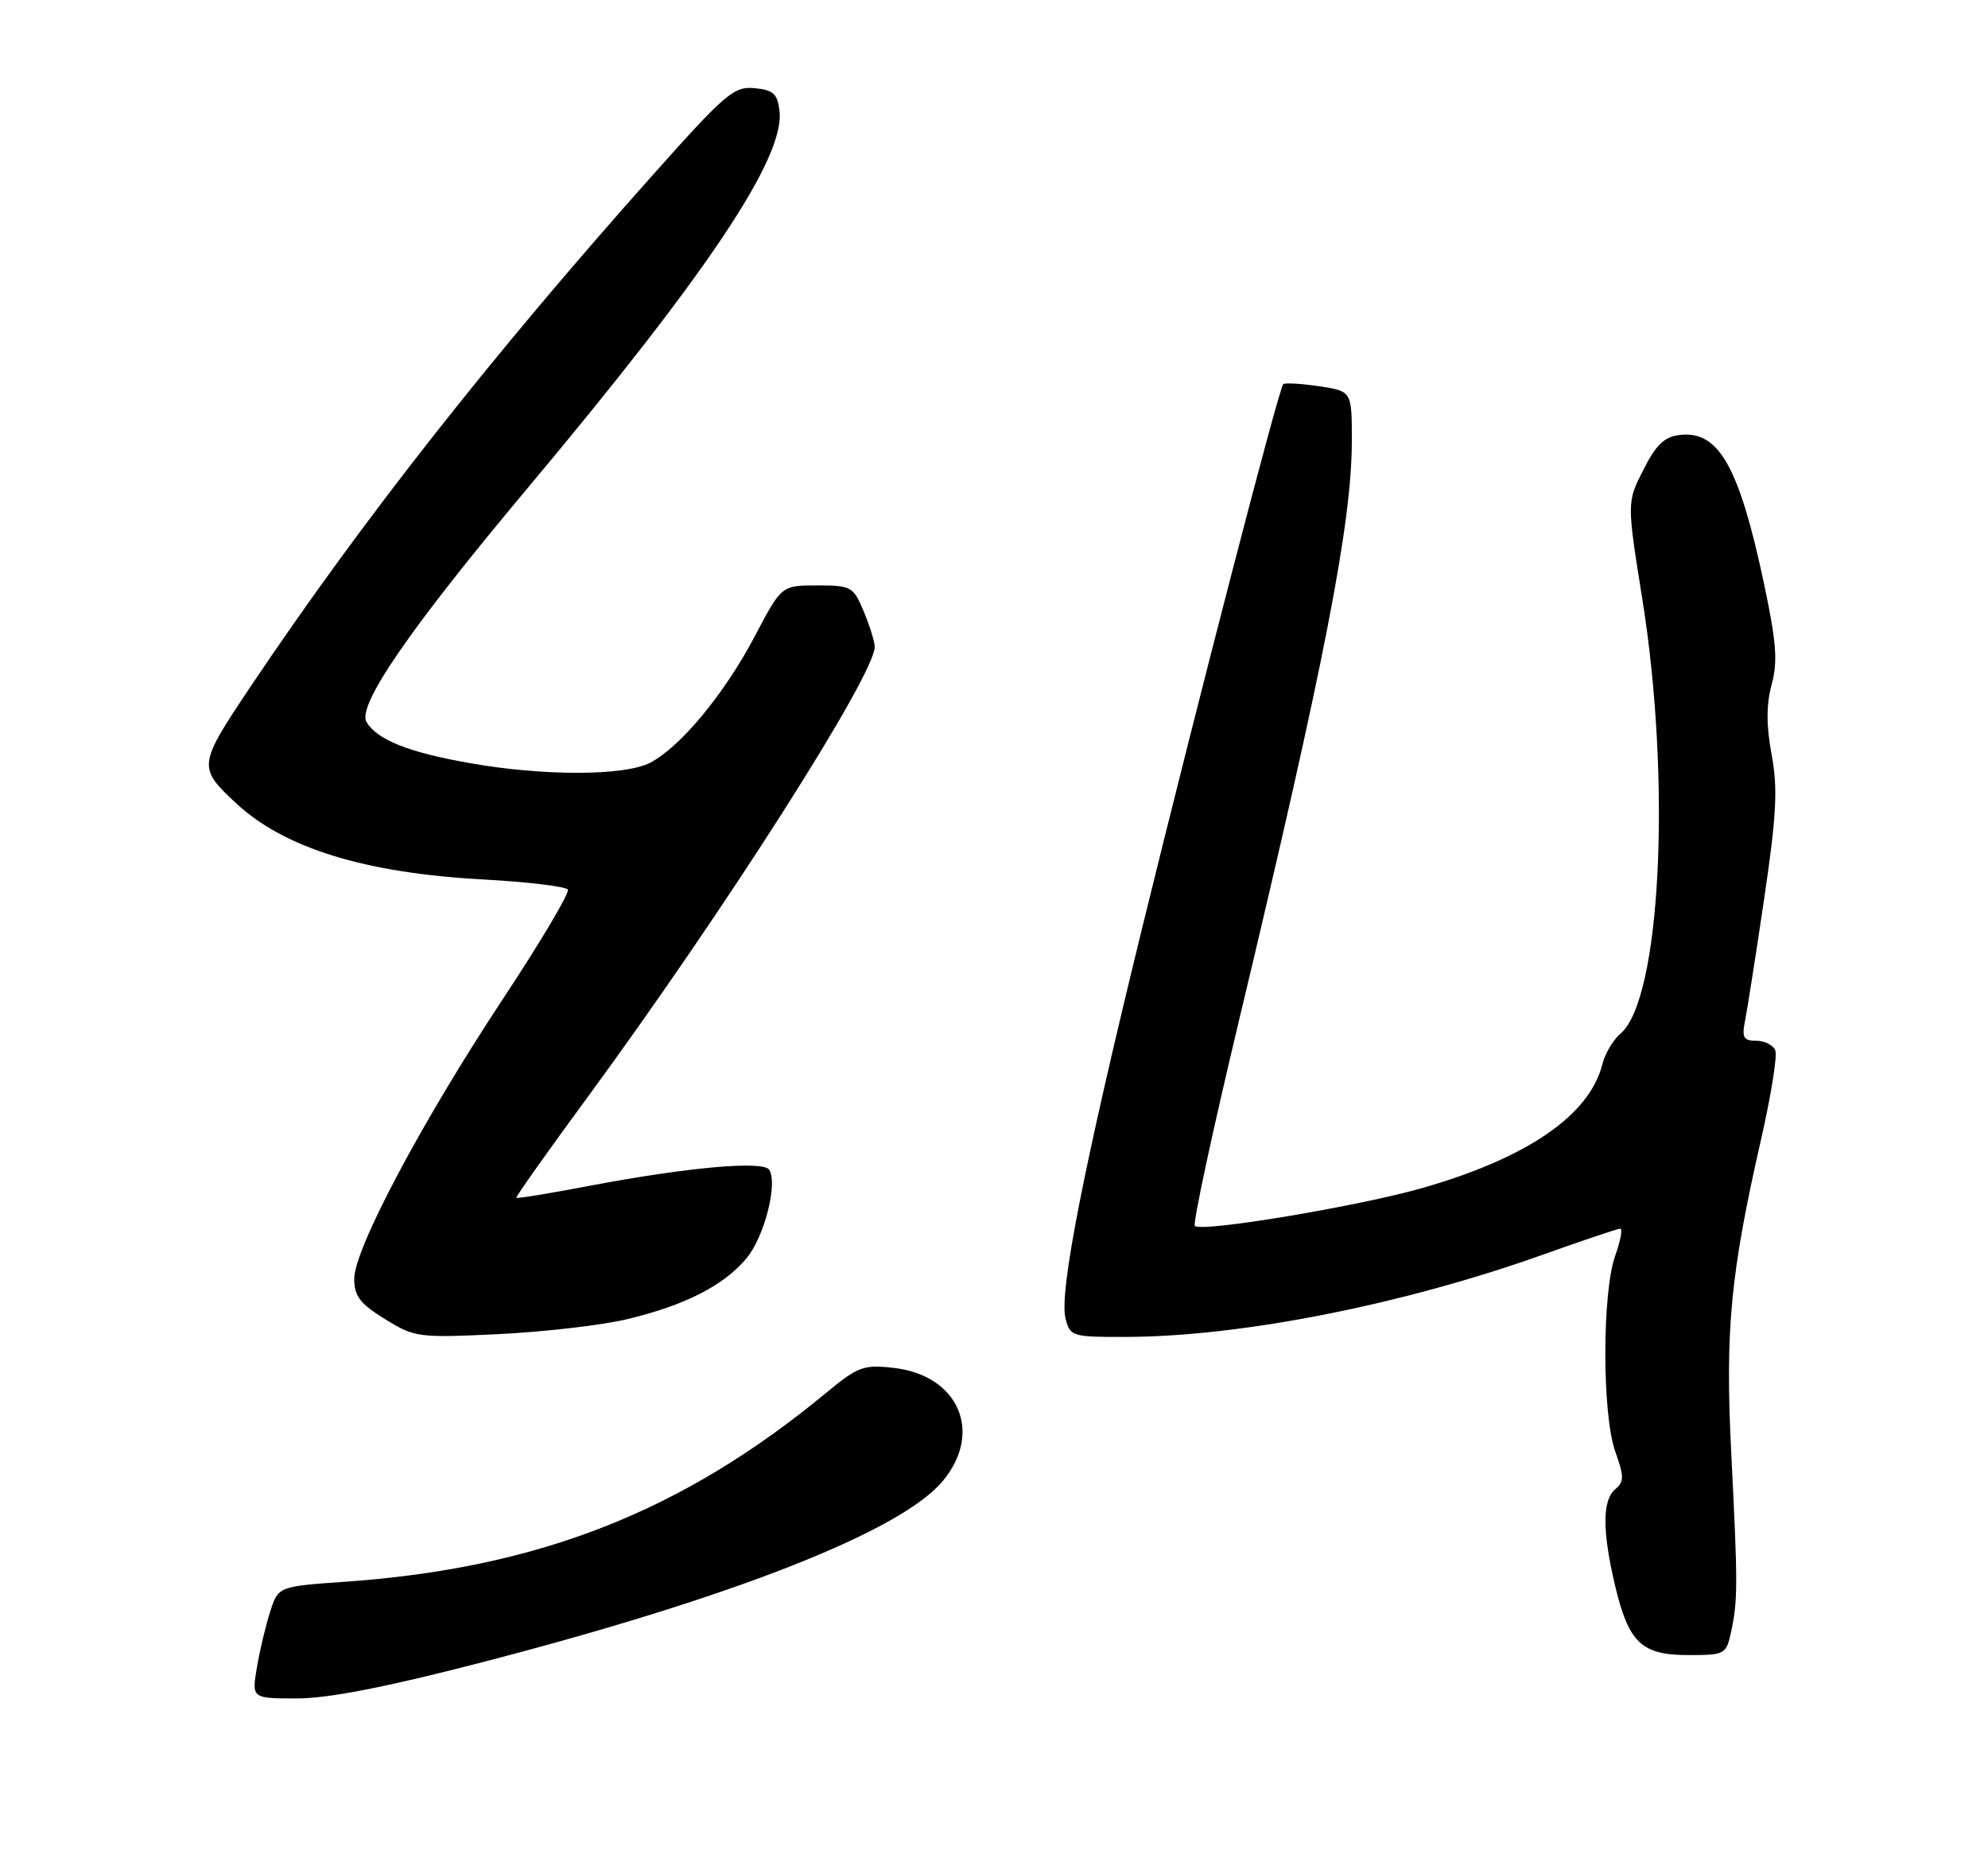 <?xml version="1.0" encoding="UTF-8" standalone="no"?>
<!DOCTYPE svg PUBLIC "-//W3C//DTD SVG 1.1//EN" "http://www.w3.org/Graphics/SVG/1.1/DTD/svg11.dtd" >
<svg xmlns="http://www.w3.org/2000/svg" xmlns:xlink="http://www.w3.org/1999/xlink" version="1.1" viewBox="0 0 275 256">
 <g >
 <path fill="currentColor"
d=" M 66.44 230.06 C 101.27 221.05 124.53 211.91 130.37 204.97 C 136.05 198.22 132.63 190.28 123.60 189.26 C 119.46 188.79 118.67 189.08 114.29 192.71 C 94.42 209.14 74.51 216.97 47.78 218.85 C 38.50 219.50 38.50 219.50 37.37 223.00 C 36.75 224.93 35.92 228.41 35.53 230.75 C 34.82 235.00 34.82 235.00 41.10 235.00 C 45.39 235.00 53.44 233.43 66.44 230.06 Z  M 239.47 225.75 C 240.40 221.44 240.40 219.22 239.48 200.97 C 238.63 183.96 239.37 176.24 243.62 157.60 C 244.98 151.61 245.87 146.10 245.58 145.35 C 245.30 144.61 244.11 144.00 242.95 144.00 C 241.18 144.00 240.93 143.56 241.39 141.25 C 241.69 139.74 242.89 132.12 244.04 124.33 C 245.75 112.75 245.94 109.11 245.07 104.42 C 244.32 100.37 244.32 97.52 245.07 94.72 C 245.94 91.52 245.73 88.84 243.99 80.63 C 240.56 64.52 237.74 59.55 232.36 60.18 C 230.24 60.43 229.08 61.53 227.33 65.00 C 225.04 69.50 225.04 69.50 227.20 83.00 C 231.24 108.36 229.71 138.36 224.15 143.03 C 223.15 143.87 222.02 145.77 221.65 147.26 C 219.88 154.30 211.30 160.20 196.81 164.36 C 187.87 166.92 166.20 170.53 165.28 169.62 C 164.98 169.31 167.72 156.56 171.37 141.28 C 183.26 91.55 187.00 72.34 187.00 60.93 C 187.00 54.12 187.00 54.12 182.45 53.44 C 179.95 53.07 177.73 52.94 177.51 53.16 C 176.89 53.77 165.67 97.06 157.97 128.50 C 149.91 161.42 146.49 178.83 147.39 182.41 C 148.02 184.92 148.28 185.00 155.77 184.98 C 171.67 184.94 194.09 180.51 213.51 173.57 C 219.01 171.61 223.78 170.00 224.13 170.00 C 224.48 170.00 224.16 171.69 223.43 173.75 C 221.61 178.85 221.61 195.64 223.43 200.81 C 224.68 204.33 224.68 205.02 223.43 206.06 C 221.65 207.54 221.63 211.81 223.39 219.29 C 225.28 227.30 227.06 229.00 233.54 229.00 C 238.63 229.00 238.79 228.91 239.47 225.75 Z  M 86.78 182.52 C 94.75 180.60 100.08 177.89 103.23 174.14 C 105.71 171.20 107.62 163.81 106.41 161.85 C 105.61 160.56 95.09 161.50 81.56 164.07 C 76.10 165.11 71.54 165.86 71.43 165.73 C 71.31 165.60 75.68 159.43 81.14 152.00 C 100.09 126.19 121.00 93.41 121.00 89.50 C 121.00 88.81 120.32 86.61 119.49 84.62 C 118.04 81.15 117.76 81.00 113.04 81.00 C 108.11 81.00 108.11 81.00 104.43 88.00 C 100.25 95.95 94.12 103.37 89.94 105.53 C 86.36 107.38 75.12 107.40 64.84 105.56 C 56.50 104.08 52.22 102.37 50.71 99.93 C 49.32 97.69 56.61 87.08 72.92 67.61 C 97.88 37.81 108.57 21.82 107.83 15.37 C 107.55 12.97 106.98 12.45 104.38 12.20 C 101.53 11.92 100.35 12.93 90.31 24.20 C 68.02 49.21 50.08 72.03 34.84 94.73 C 27.34 105.92 27.31 106.15 32.66 111.14 C 39.34 117.36 50.47 120.79 66.78 121.68 C 72.99 122.02 78.29 122.66 78.55 123.09 C 78.82 123.52 74.78 130.33 69.56 138.23 C 58.37 155.17 49.00 172.81 49.00 176.94 C 49.00 179.33 49.81 180.39 53.25 182.51 C 57.37 185.06 57.86 185.12 69.00 184.59 C 75.33 184.28 83.33 183.35 86.78 182.52 Z "/>
</g>
</svg>